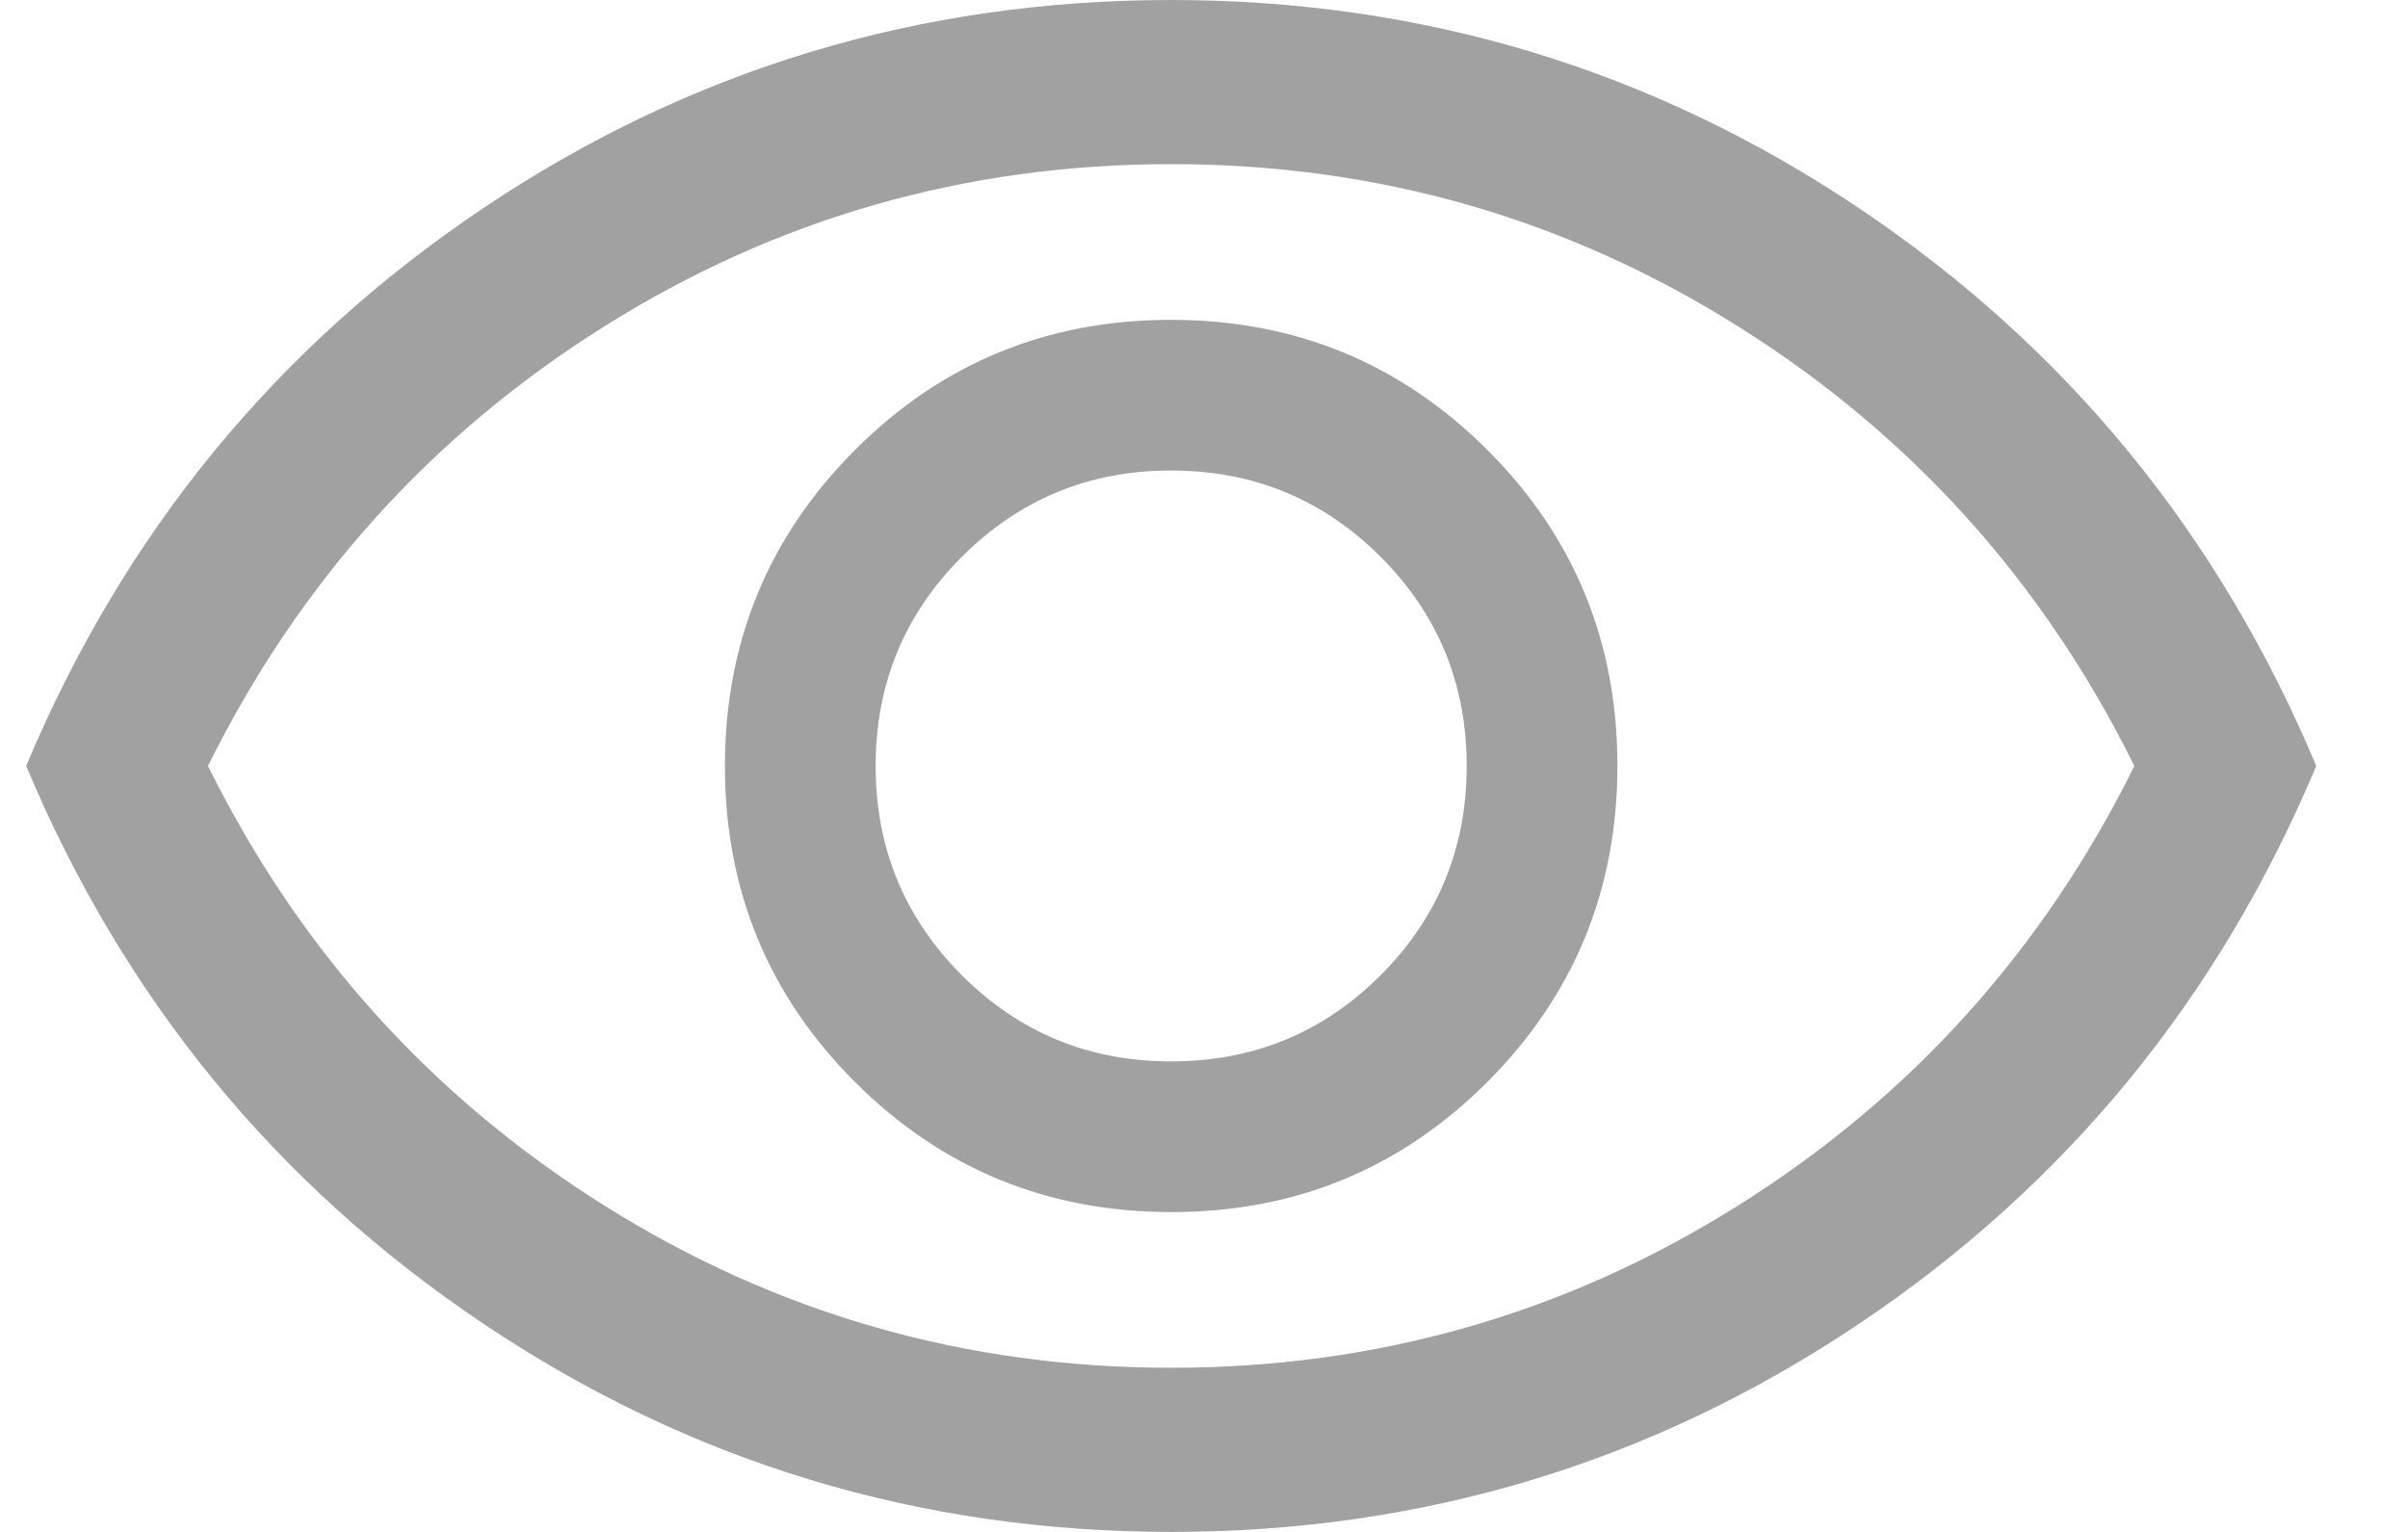 <svg width="22" height="14" viewBox="0 0 22 14" fill="none" xmlns="http://www.w3.org/2000/svg">
<path d="M10.703 11.077C11.836 11.077 12.798 10.68 13.59 9.887C14.381 9.094 14.777 8.131 14.777 6.998C14.777 5.865 14.381 4.902 13.588 4.111C12.794 3.319 11.831 2.923 10.698 2.923C9.565 2.923 8.602 3.32 7.811 4.113C7.019 4.906 6.623 5.869 6.623 7.002C6.623 8.135 7.02 9.098 7.813 9.89C8.606 10.681 9.569 11.077 10.703 11.077ZM10.7 9.7C9.95 9.7 9.313 9.438 8.788 8.913C8.263 8.388 8 7.75 8 7C8 6.25 8.263 5.613 8.788 5.088C9.313 4.563 9.95 4.3 10.7 4.3C11.45 4.3 12.088 4.563 12.613 5.088C13.138 5.613 13.4 6.25 13.4 7C13.4 7.75 13.138 8.388 12.613 8.913C12.088 9.438 11.45 9.7 10.7 9.7ZM10.701 14C8.402 14 6.307 13.366 4.416 12.097C2.525 10.829 1.132 9.13 0.239 7C1.132 4.871 2.524 3.172 4.414 1.903C6.304 0.634 8.399 1.52588e-05 10.699 1.52588e-05C12.998 1.52588e-05 15.094 0.634 16.985 1.903C18.876 3.172 20.268 4.871 21.162 7C20.268 9.13 18.876 10.829 16.986 12.097C15.096 13.366 13.001 14 10.701 14ZM10.7 12.5C12.584 12.5 14.313 12.004 15.888 11.012C17.463 10.021 18.667 8.683 19.5 7C18.667 5.317 17.463 3.979 15.888 2.988C14.313 1.996 12.584 1.5 10.7 1.5C8.817 1.5 7.088 1.996 5.513 2.988C3.938 3.979 2.734 5.317 1.9 7C2.734 8.683 3.938 10.021 5.513 11.012C7.088 12.004 8.817 12.5 10.7 12.5Z" fill="#A1A1A1"/>
</svg>
